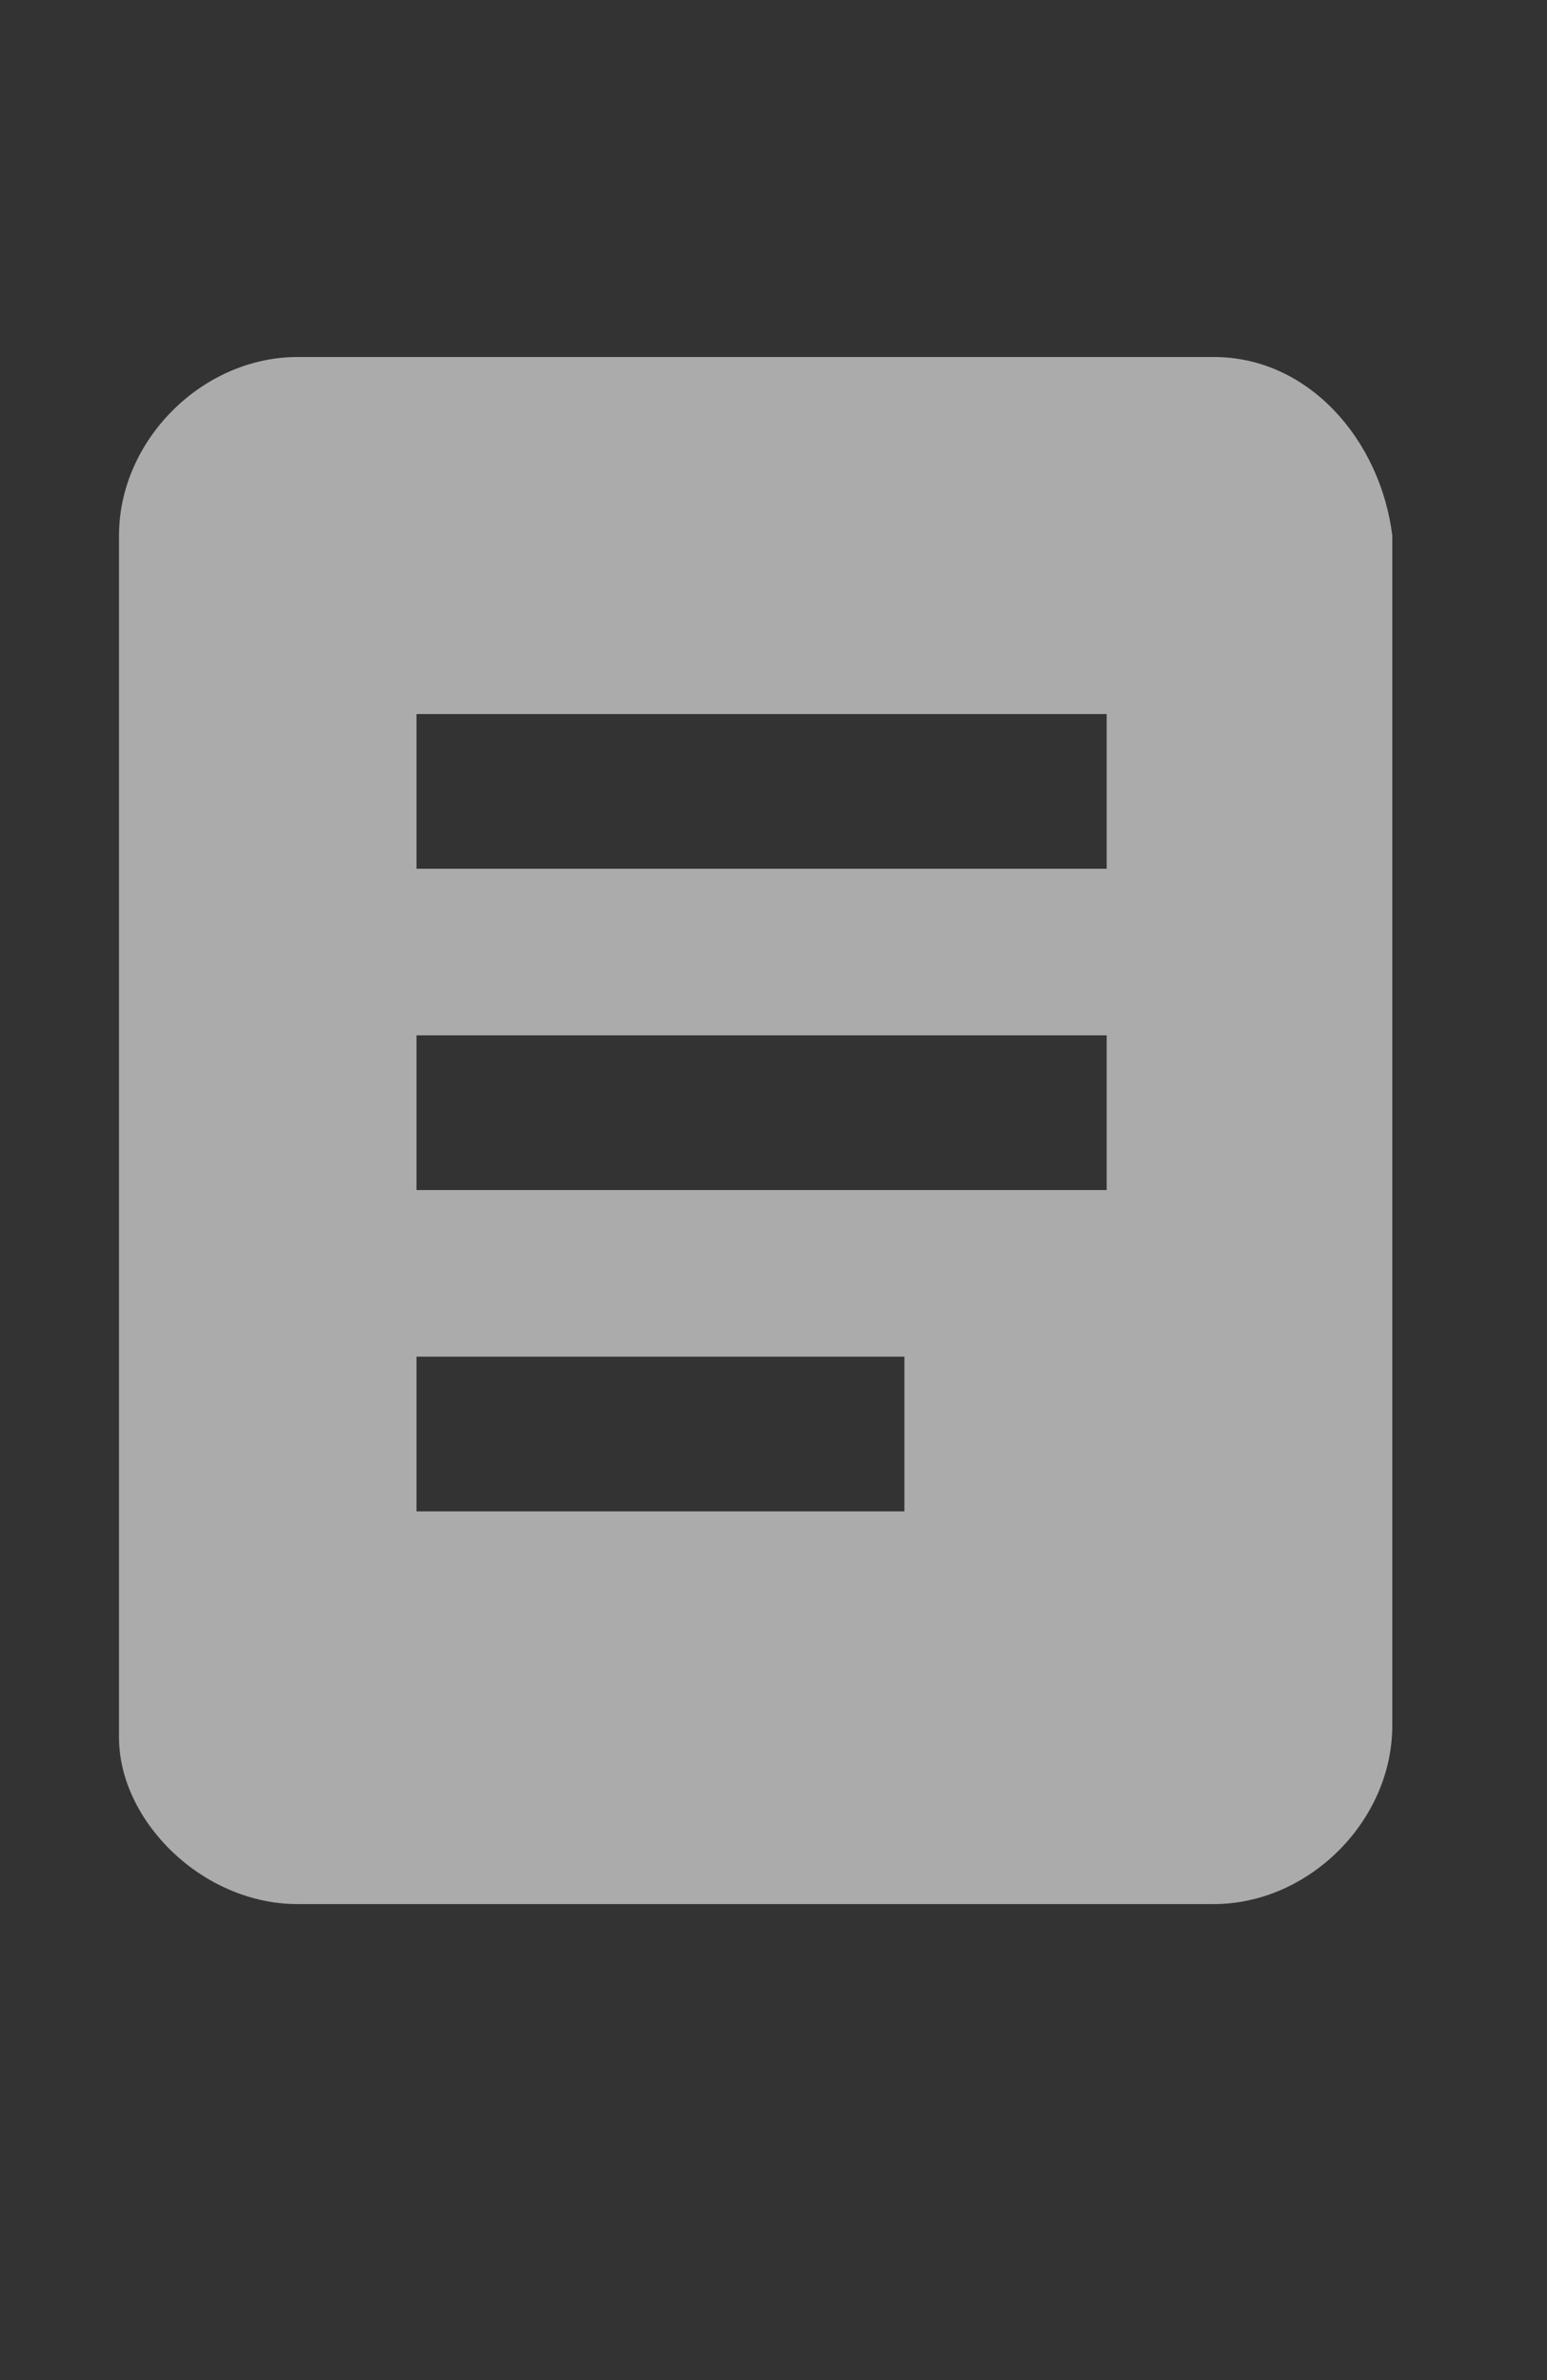 <svg xmlns:xlink="http://www.w3.org/1999/xlink" xmlns="http://www.w3.org/2000/svg" viewBox="0 0 13 20" width="13" height="20"><rect x="0" y="0" width="13" height="20" fill="#333333" stroke="none"/><path fill="#F1F1F2" d="M10.2 3H2.5C1.7 3 1 3.7 1 4.5v10.1c0 .7.7 1.4 1.5 1.4h7.7c.8 0 1.5-.7 1.5-1.5v-10C11.6 3.7 11 3 10.2 3zm-2.6 9.7H3.5v-1.3h4.1v1.3zM9.3 10H3.5V8.7h5.8V10zm0-2.7H3.5V6h5.8v1.3z" fill-opacity="0.63"></path></svg>